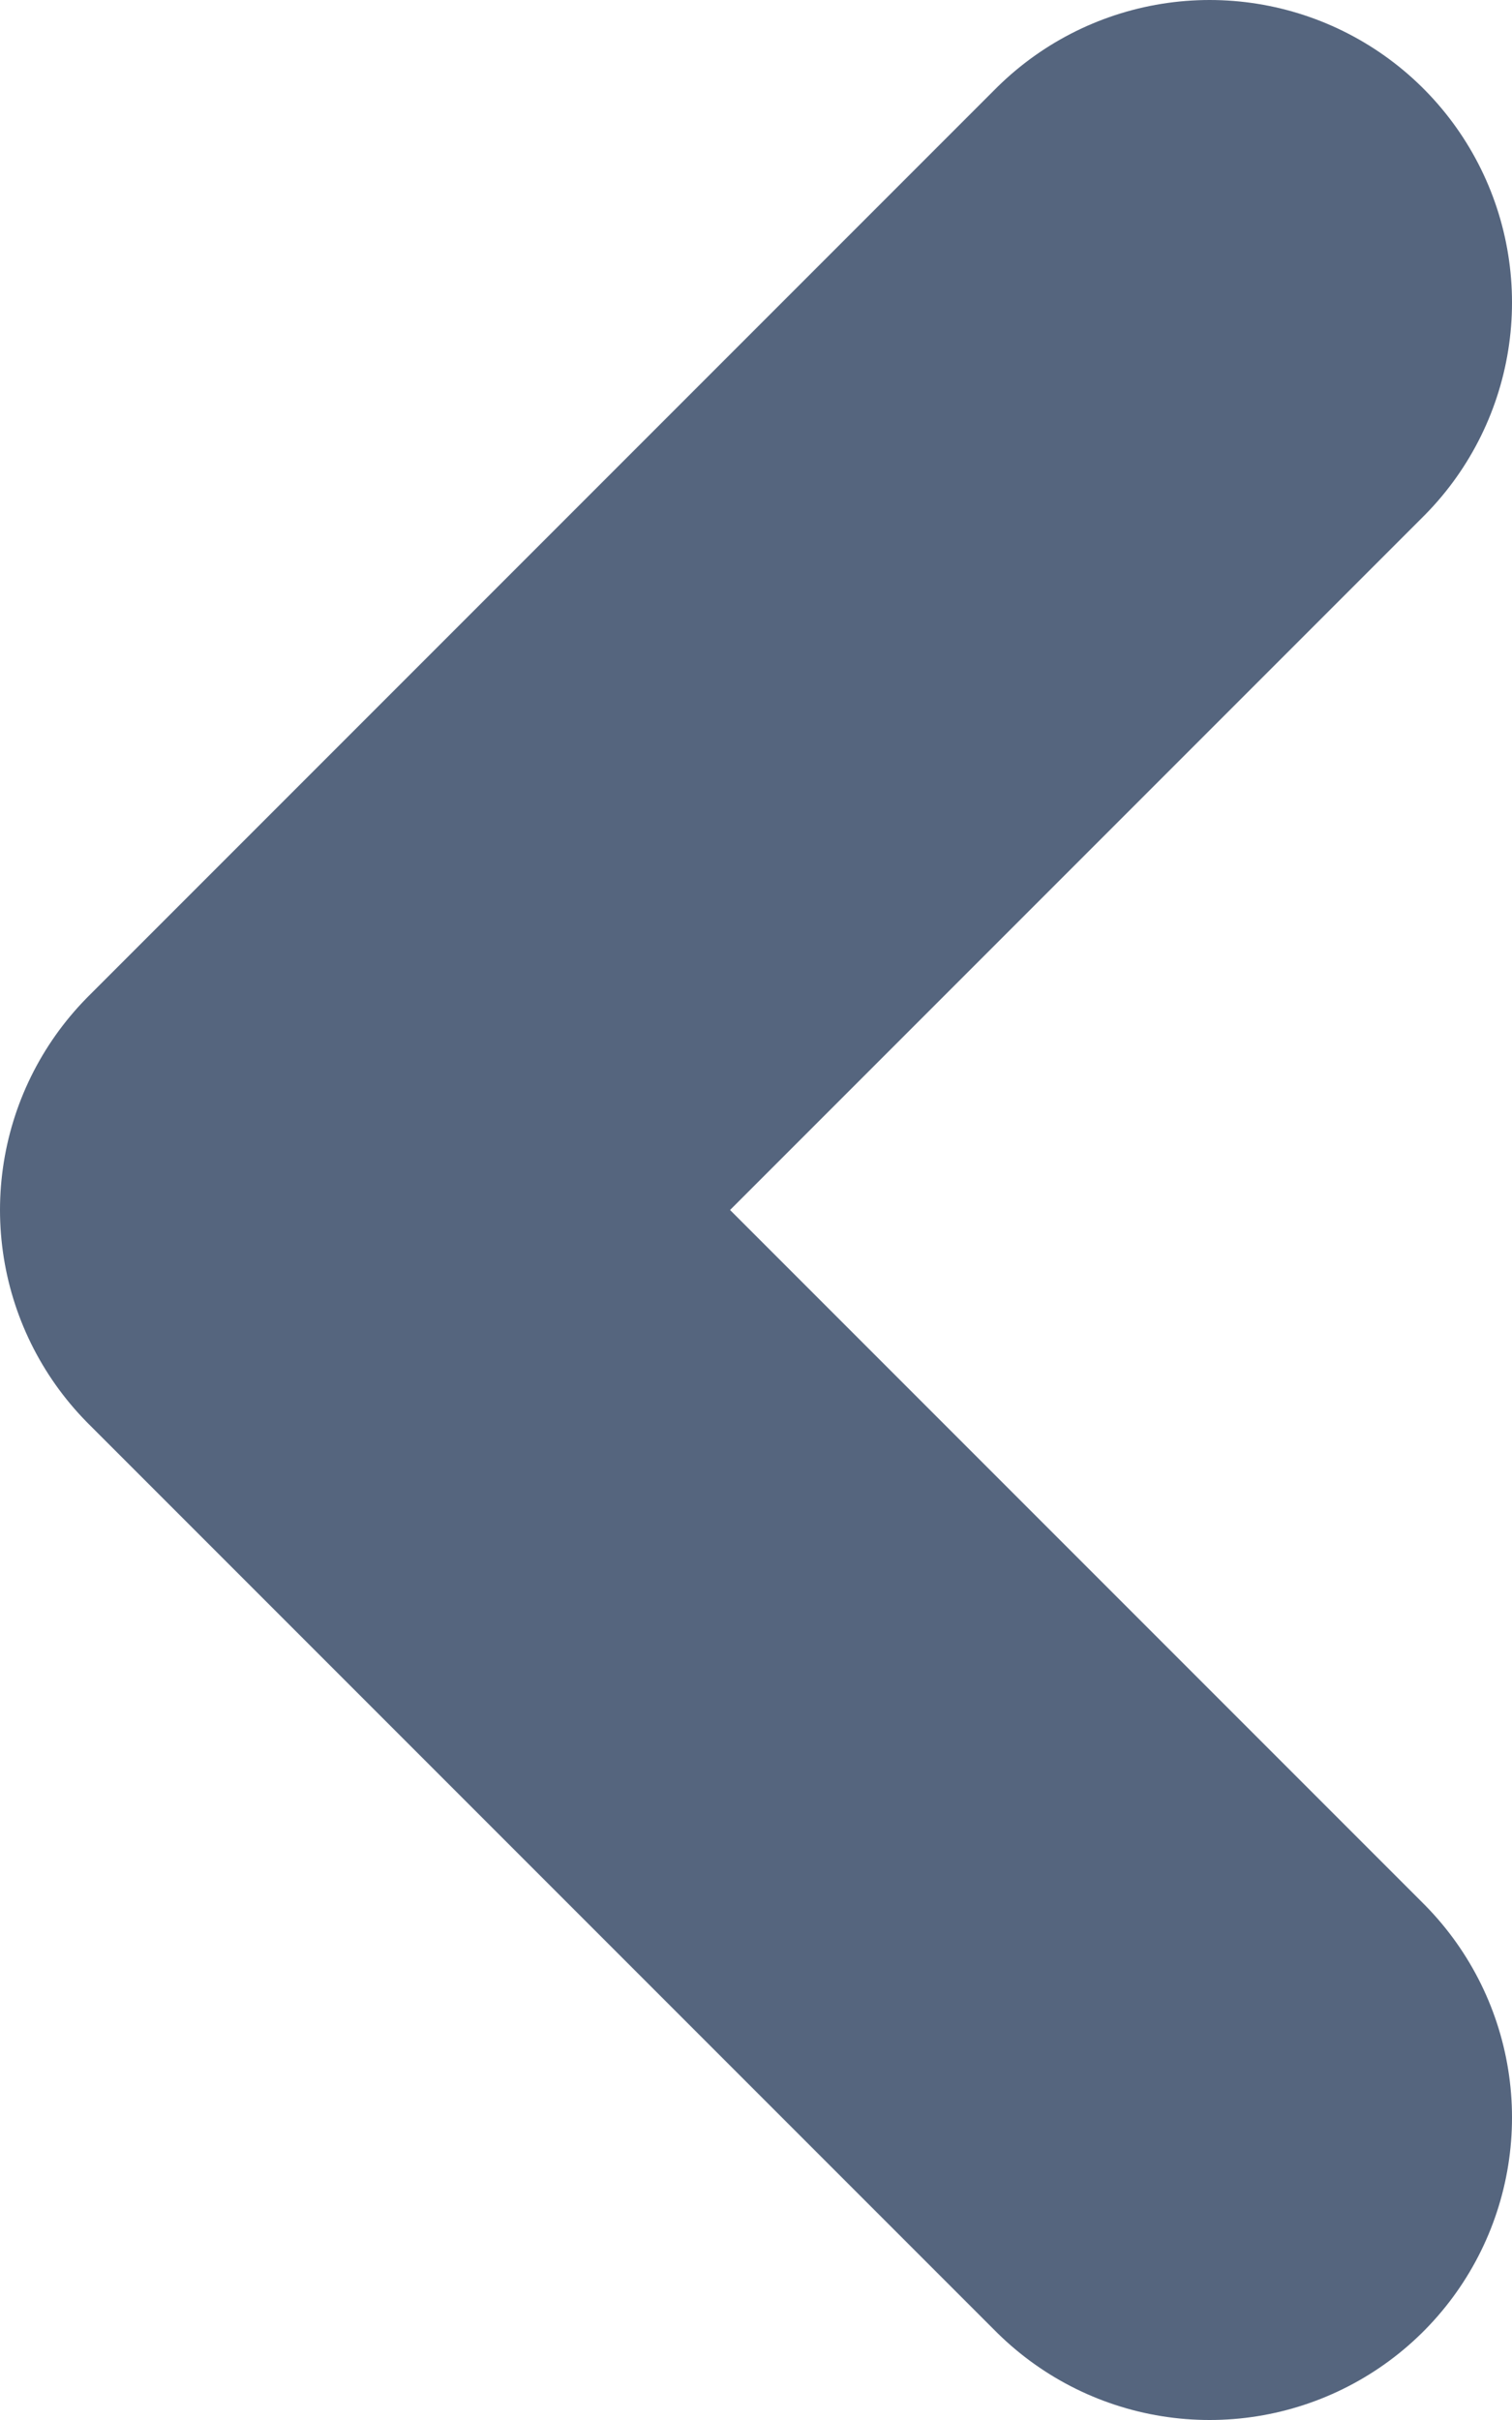 <svg xmlns="http://www.w3.org/2000/svg" width="5" height="8" fill="none" viewBox="0 0 5 8">
  <path stroke="#55657E" stroke-linecap="round" stroke-linejoin="round" stroke-width="2" d="M4 1 1 4l3 3"/>
</svg>
